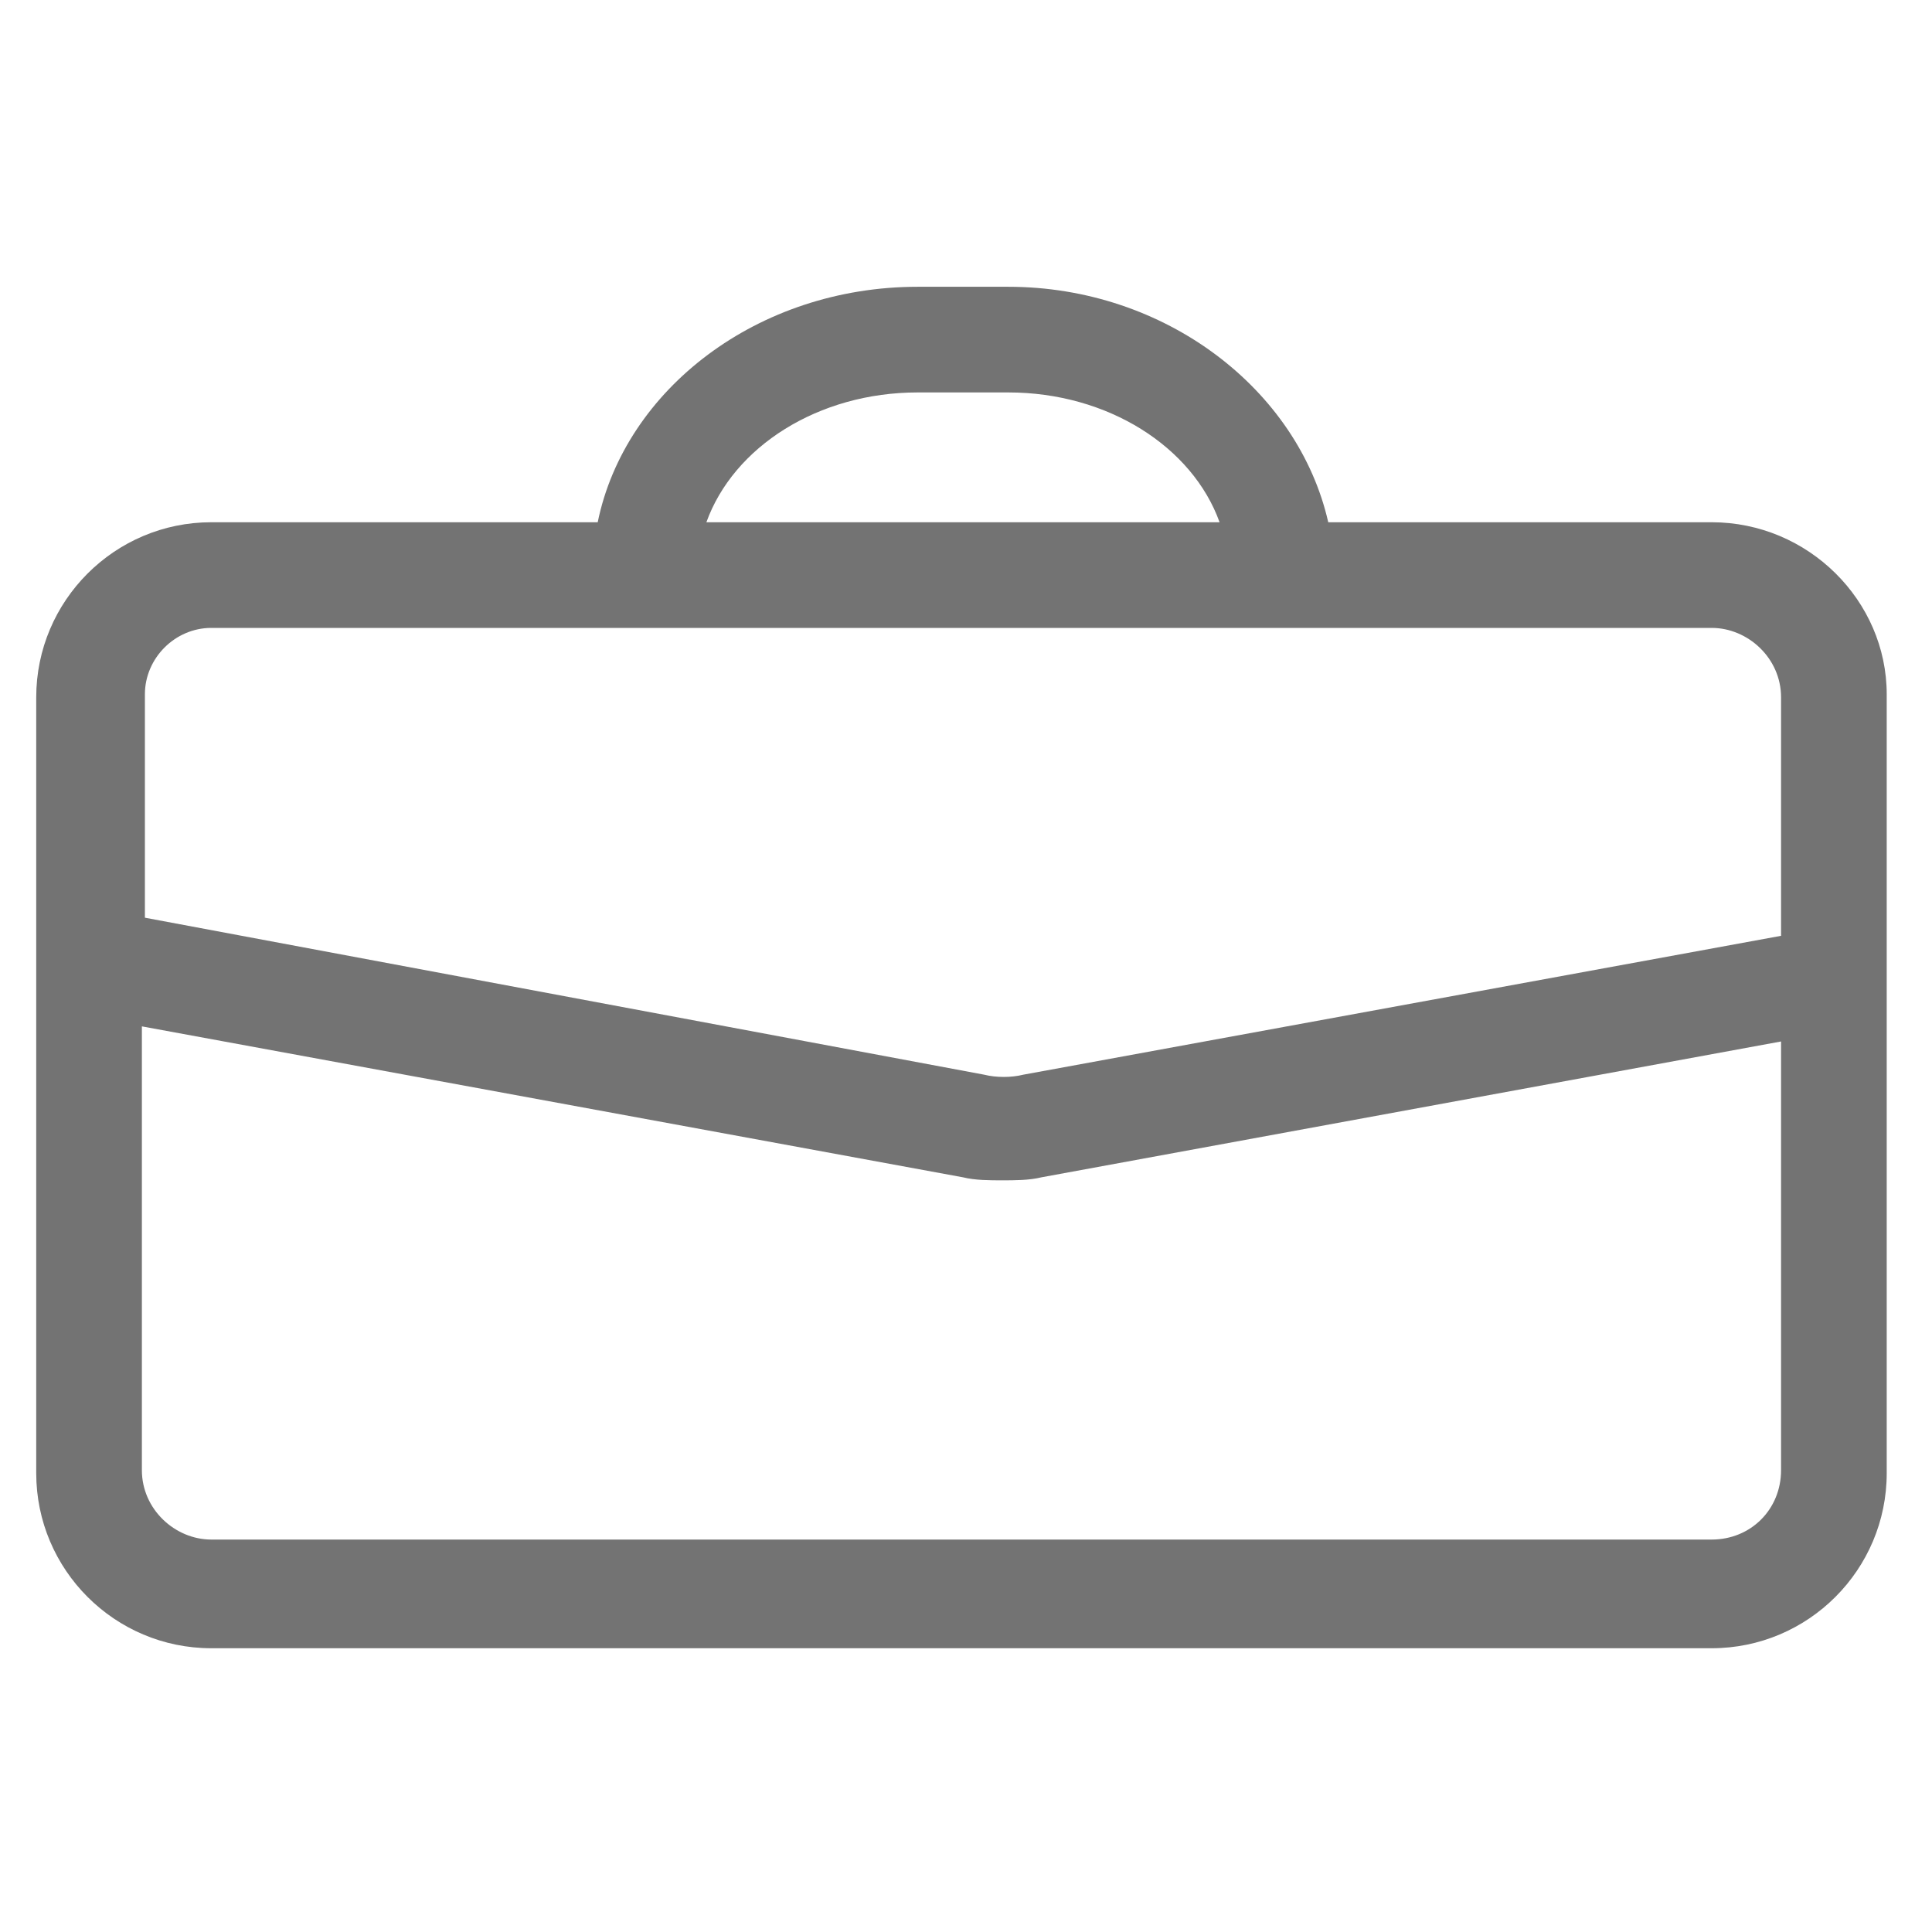 <?xml version="1.0" encoding="utf-8"?>
<!-- Generator: Adobe Illustrator 22.0.1, SVG Export Plug-In . SVG Version: 6.00 Build 0)  -->
<svg fill="#737373" width="52" height="52" version="1.1" id="lni_lni-briefcase" xmlns="http://www.w3.org/2000/svg" xmlns:xlink="http://www.w3.org/1999/xlink" x="0px"
	 y="0px" viewBox="0 0 64 64" style="enable-background:new 0 0 64 64;" xml:space="preserve">
<path d="M56.7,17.3H44c-1-4.4-5.4-7.8-10.6-7.8h-3c-5.3,0-9.7,3.4-10.6,7.8H7c-3.2,0-5.8,2.6-5.8,5.8v25.7c0,3.2,2.6,5.8,5.8,5.8
	h49.7c3.2,0,5.8-2.6,5.8-5.8V23C62.5,19.9,59.9,17.3,56.7,17.3z M30.4,13h3c3.3,0,6.1,1.8,7,4.3h-17C24.3,14.8,27.1,13,30.4,13z
	 M7,20.8h49.7c1.2,0,2.3,1,2.3,2.3v7.9l-25.1,4.6c-0.4,0.1-0.9,0.1-1.3,0L4.8,30.4V23C4.8,21.8,5.8,20.8,7,20.8z M56.7,51H7
	c-1.2,0-2.3-1-2.3-2.3V34l27.2,5c0.4,0.1,0.9,0.1,1.3,0.1c0.4,0,0.9,0,1.3-0.1L59,34.5v14.2C59,50,58,51,56.7,51z"/>
</svg>
